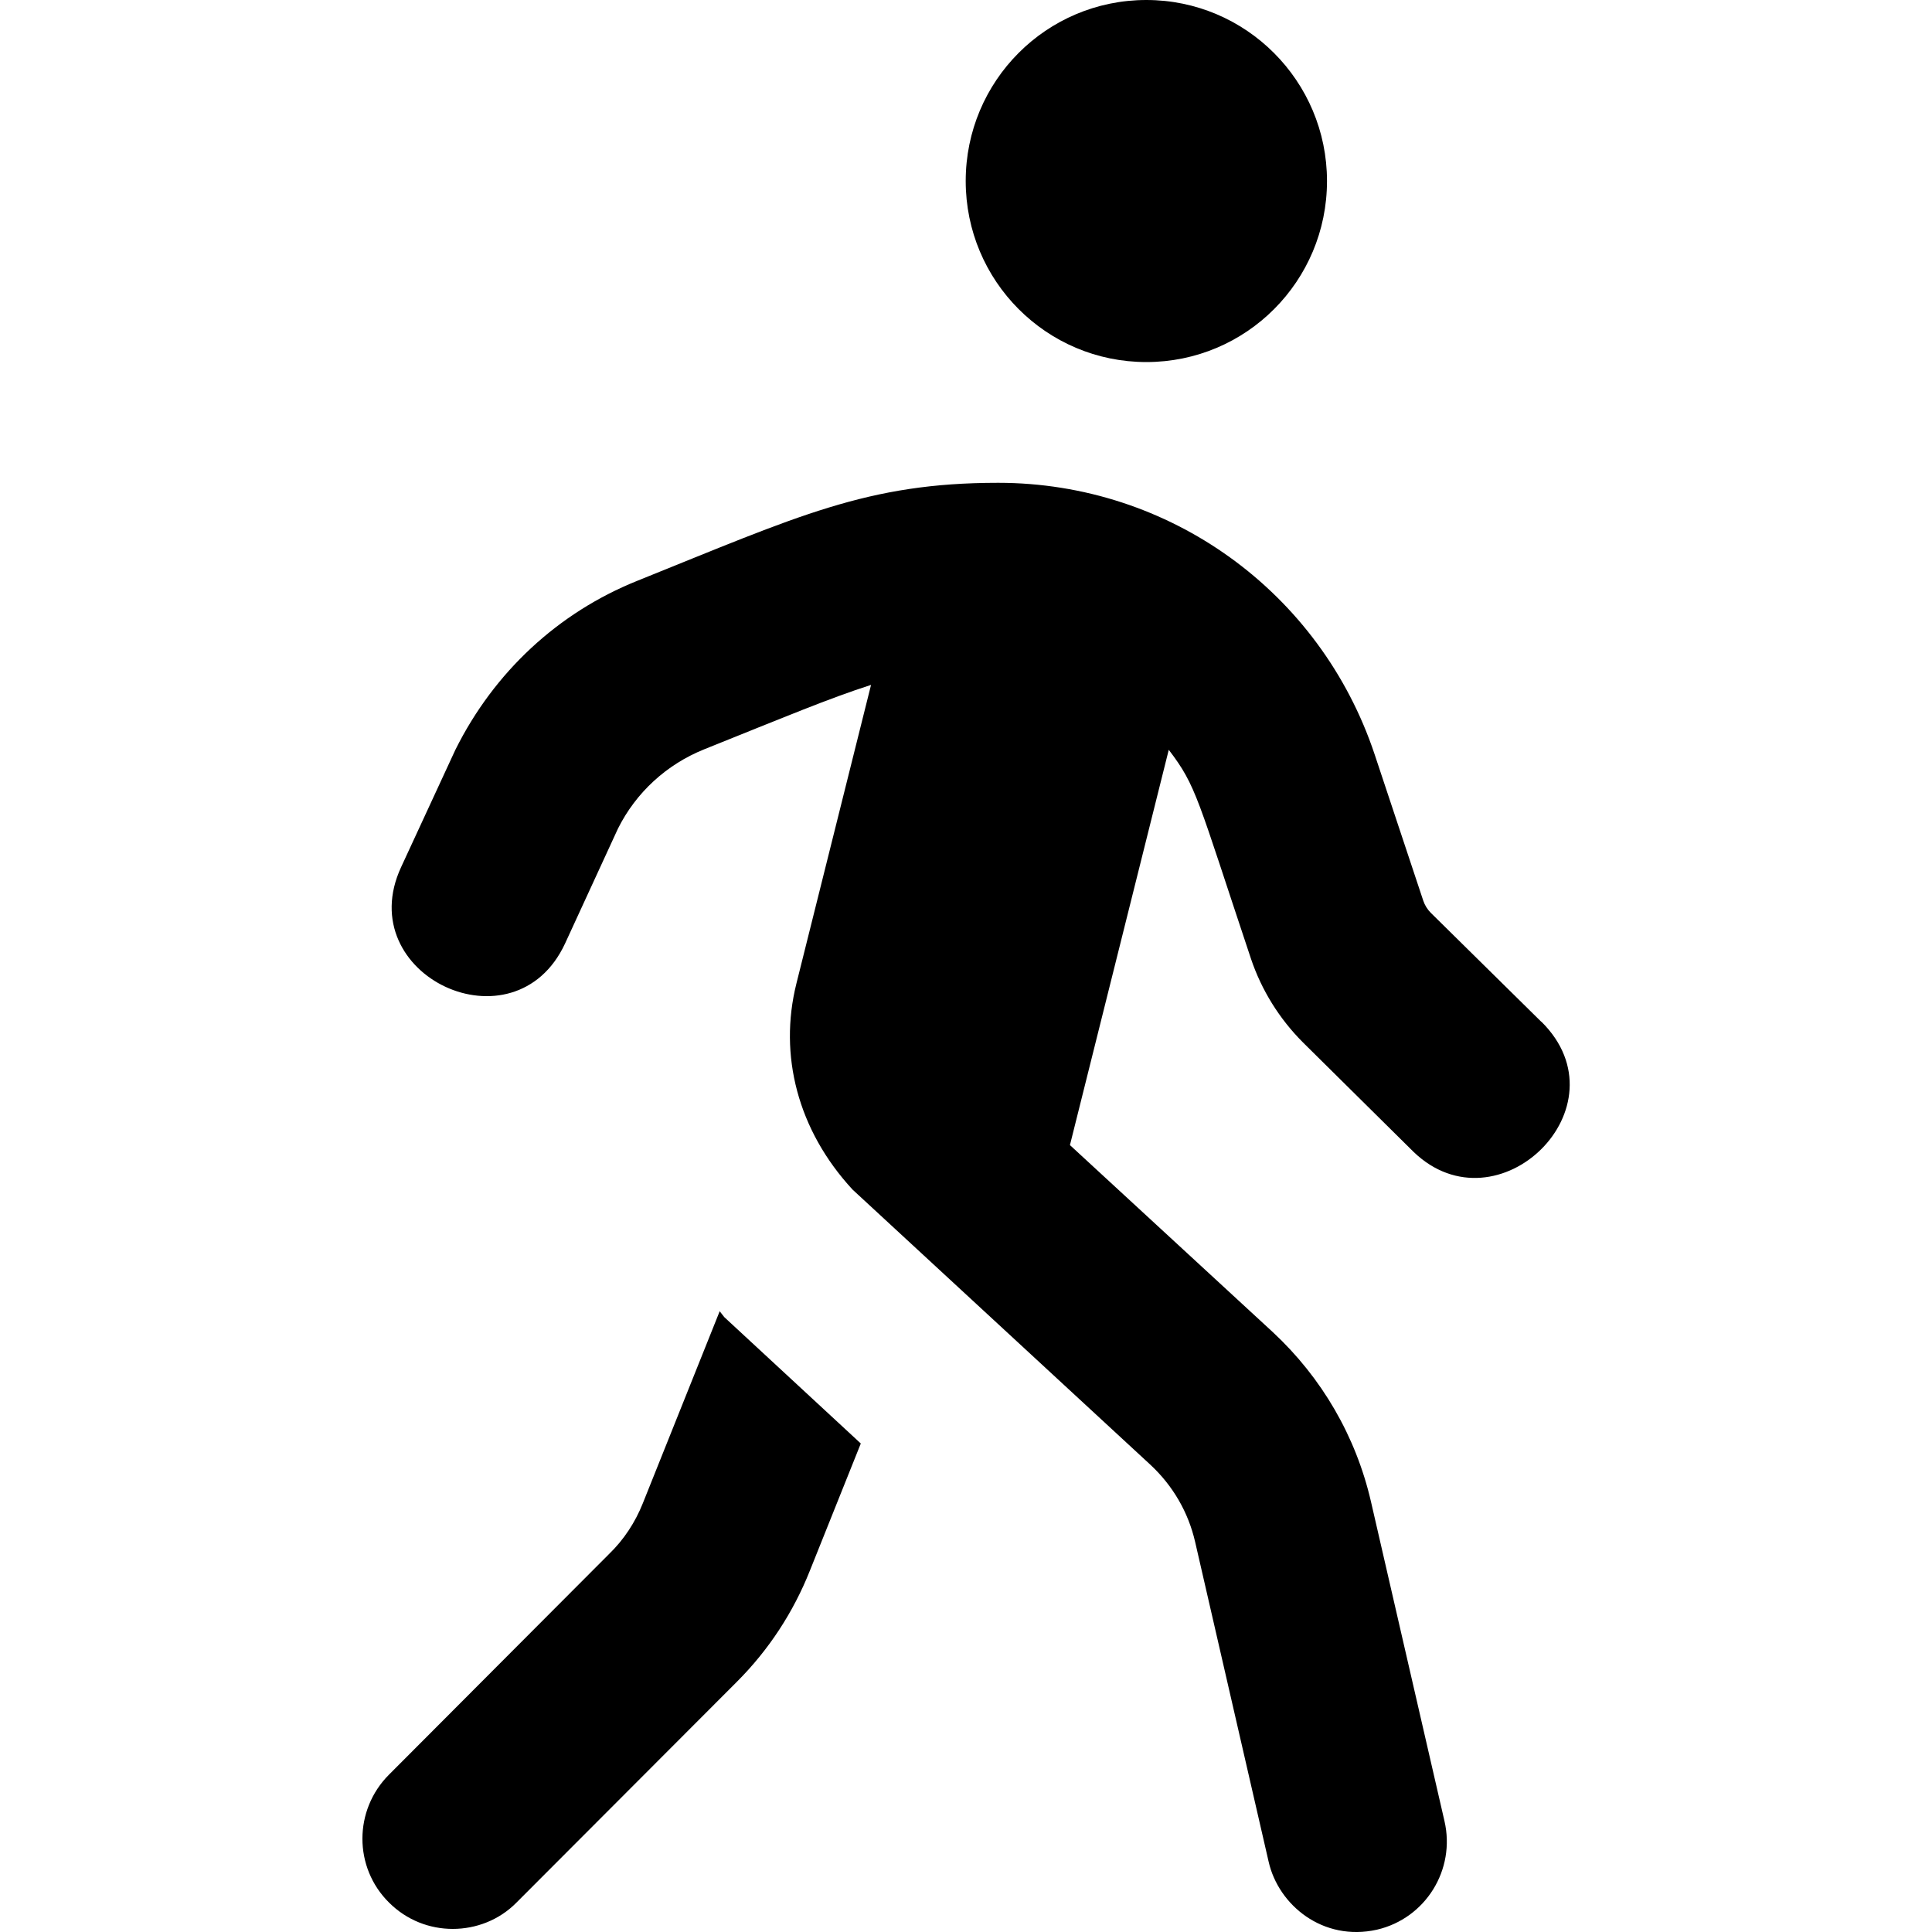 <svg width="20" height="20" viewBox="0 0 20 20">
  <path d="M7.455,13.58c0,0-0.004-0.004-0.004-0.008l-0.797,1.991 c-0.078,0.195-0.195,0.375-0.348,0.523L4.027,18.371 c-0.367,0.367-0.367,0.961,0,1.324c0.184,0.184,0.422,0.273,0.66,0.273 c0.238,0,0.48-0.09,0.66-0.273l2.28-2.284 c0.332-0.332,0.586-0.722,0.757-1.152l0.527-1.316L7.498,13.635 C7.498,13.635,7.455,13.58,7.455,13.58z M11.867,3.748 c1.035,0,1.87-0.839,1.87-1.874S12.898,0,11.867,0 c-1.035,0-1.87,0.839-1.87,1.874s0.836,1.874,1.87,1.874H11.867z  M15.956,10.578l-1.144-1.128c-0.035-0.035-0.062-0.078-0.078-0.125L14.23,7.809 c-0.562-1.683-2.124-2.811-3.897-2.811c-1.359,0-2.069,0.344-3.737,1.015 C5.78,6.341,5.116,6.954,4.714,7.762L4.152,8.977 c-0.519,1.121,1.175,1.917,1.698,0.789L6.397,8.578 c0.187-0.375,0.504-0.664,0.89-0.82c0.847-0.34,1.292-0.527,1.73-0.668 L8.244,10.183c-0.184,0.738,0.012,1.515,0.582,2.132l3.085,2.85 c0.23,0.215,0.39,0.488,0.461,0.797l0.761,3.311 c0.102,0.449,0.562,0.828,1.121,0.703c0.504-0.117,0.816-0.621,0.699-1.125 l-0.761-3.307c-0.156-0.675-0.508-1.281-1.015-1.753l-2.101-1.937l1.023-4.092 c0.289,0.379,0.293,0.492,0.851,2.163c0.109,0.324,0.293,0.621,0.539,0.867 l1.144,1.132c0.871,0.839,2.214-0.465,1.324-1.347H15.956z" />
</svg>